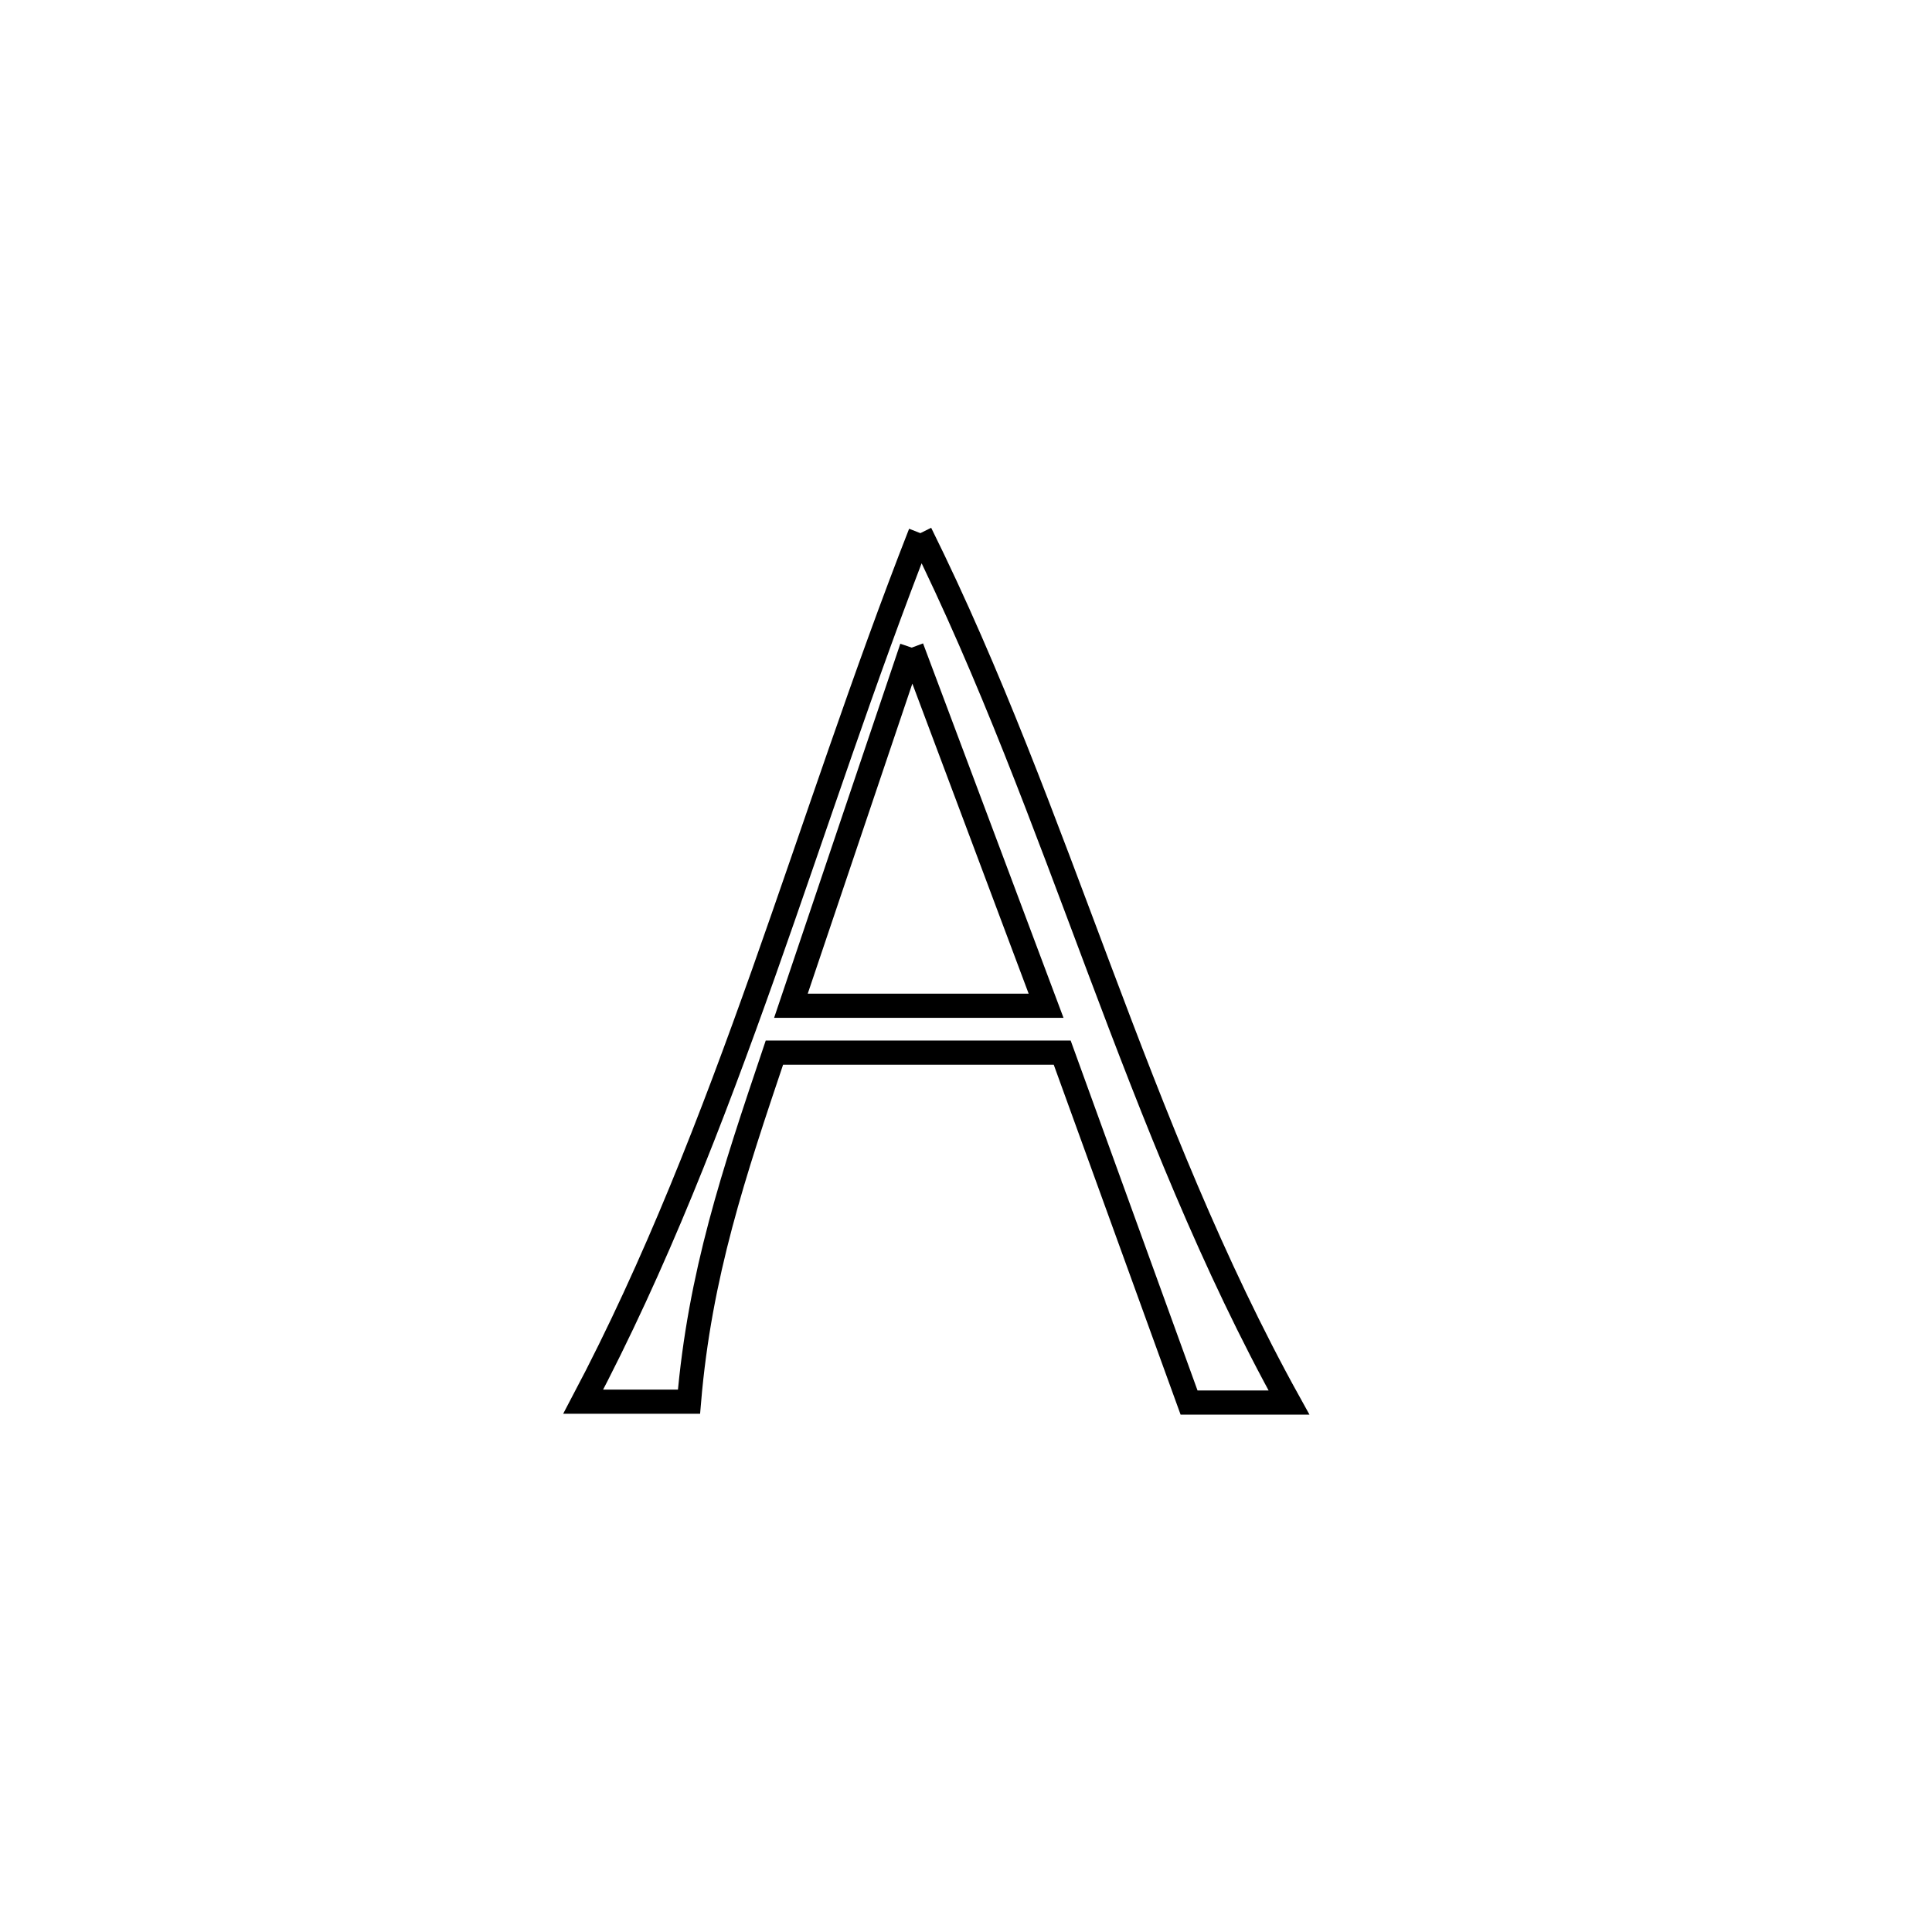 <svg xmlns="http://www.w3.org/2000/svg" viewBox="0.0 0.0 24.0 24.0" height="200px" width="200px"><path fill="none" stroke="black" stroke-width=".3" stroke-opacity="1.0"  filling="0" d="M11.433 6.623 L11.433 6.623 C12.304 8.38 12.972 10.221 13.661 12.052 C14.35 13.883 15.06 15.705 16.012 17.423 L16.012 17.423 C15.599 17.423 15.185 17.423 14.771 17.423 L14.771 17.423 C14.246 15.974 13.721 14.525 13.195 13.076 L13.195 13.076 C12.003 13.076 10.812 13.076 9.62 13.076 L9.62 13.076 C9.115 14.577 8.693 15.828 8.559 17.412 L8.559 17.412 C8.121 17.412 7.683 17.412 7.245 17.412 L7.245 17.412 C8.145 15.708 8.84 13.907 9.487 12.084 C10.133 10.261 10.731 8.415 11.433 6.623 L11.433 6.623"></path>
<path fill="none" stroke="black" stroke-width=".3" stroke-opacity="1.0"  filling="0" d="M11.326 8.045 L11.326 8.045 C11.882 9.528 12.439 11.011 12.995 12.494 L12.995 12.494 C11.938 12.494 10.882 12.494 9.825 12.494 L9.825 12.494 C10.325 11.011 10.826 9.528 11.326 8.045 L11.326 8.045"></path></svg>